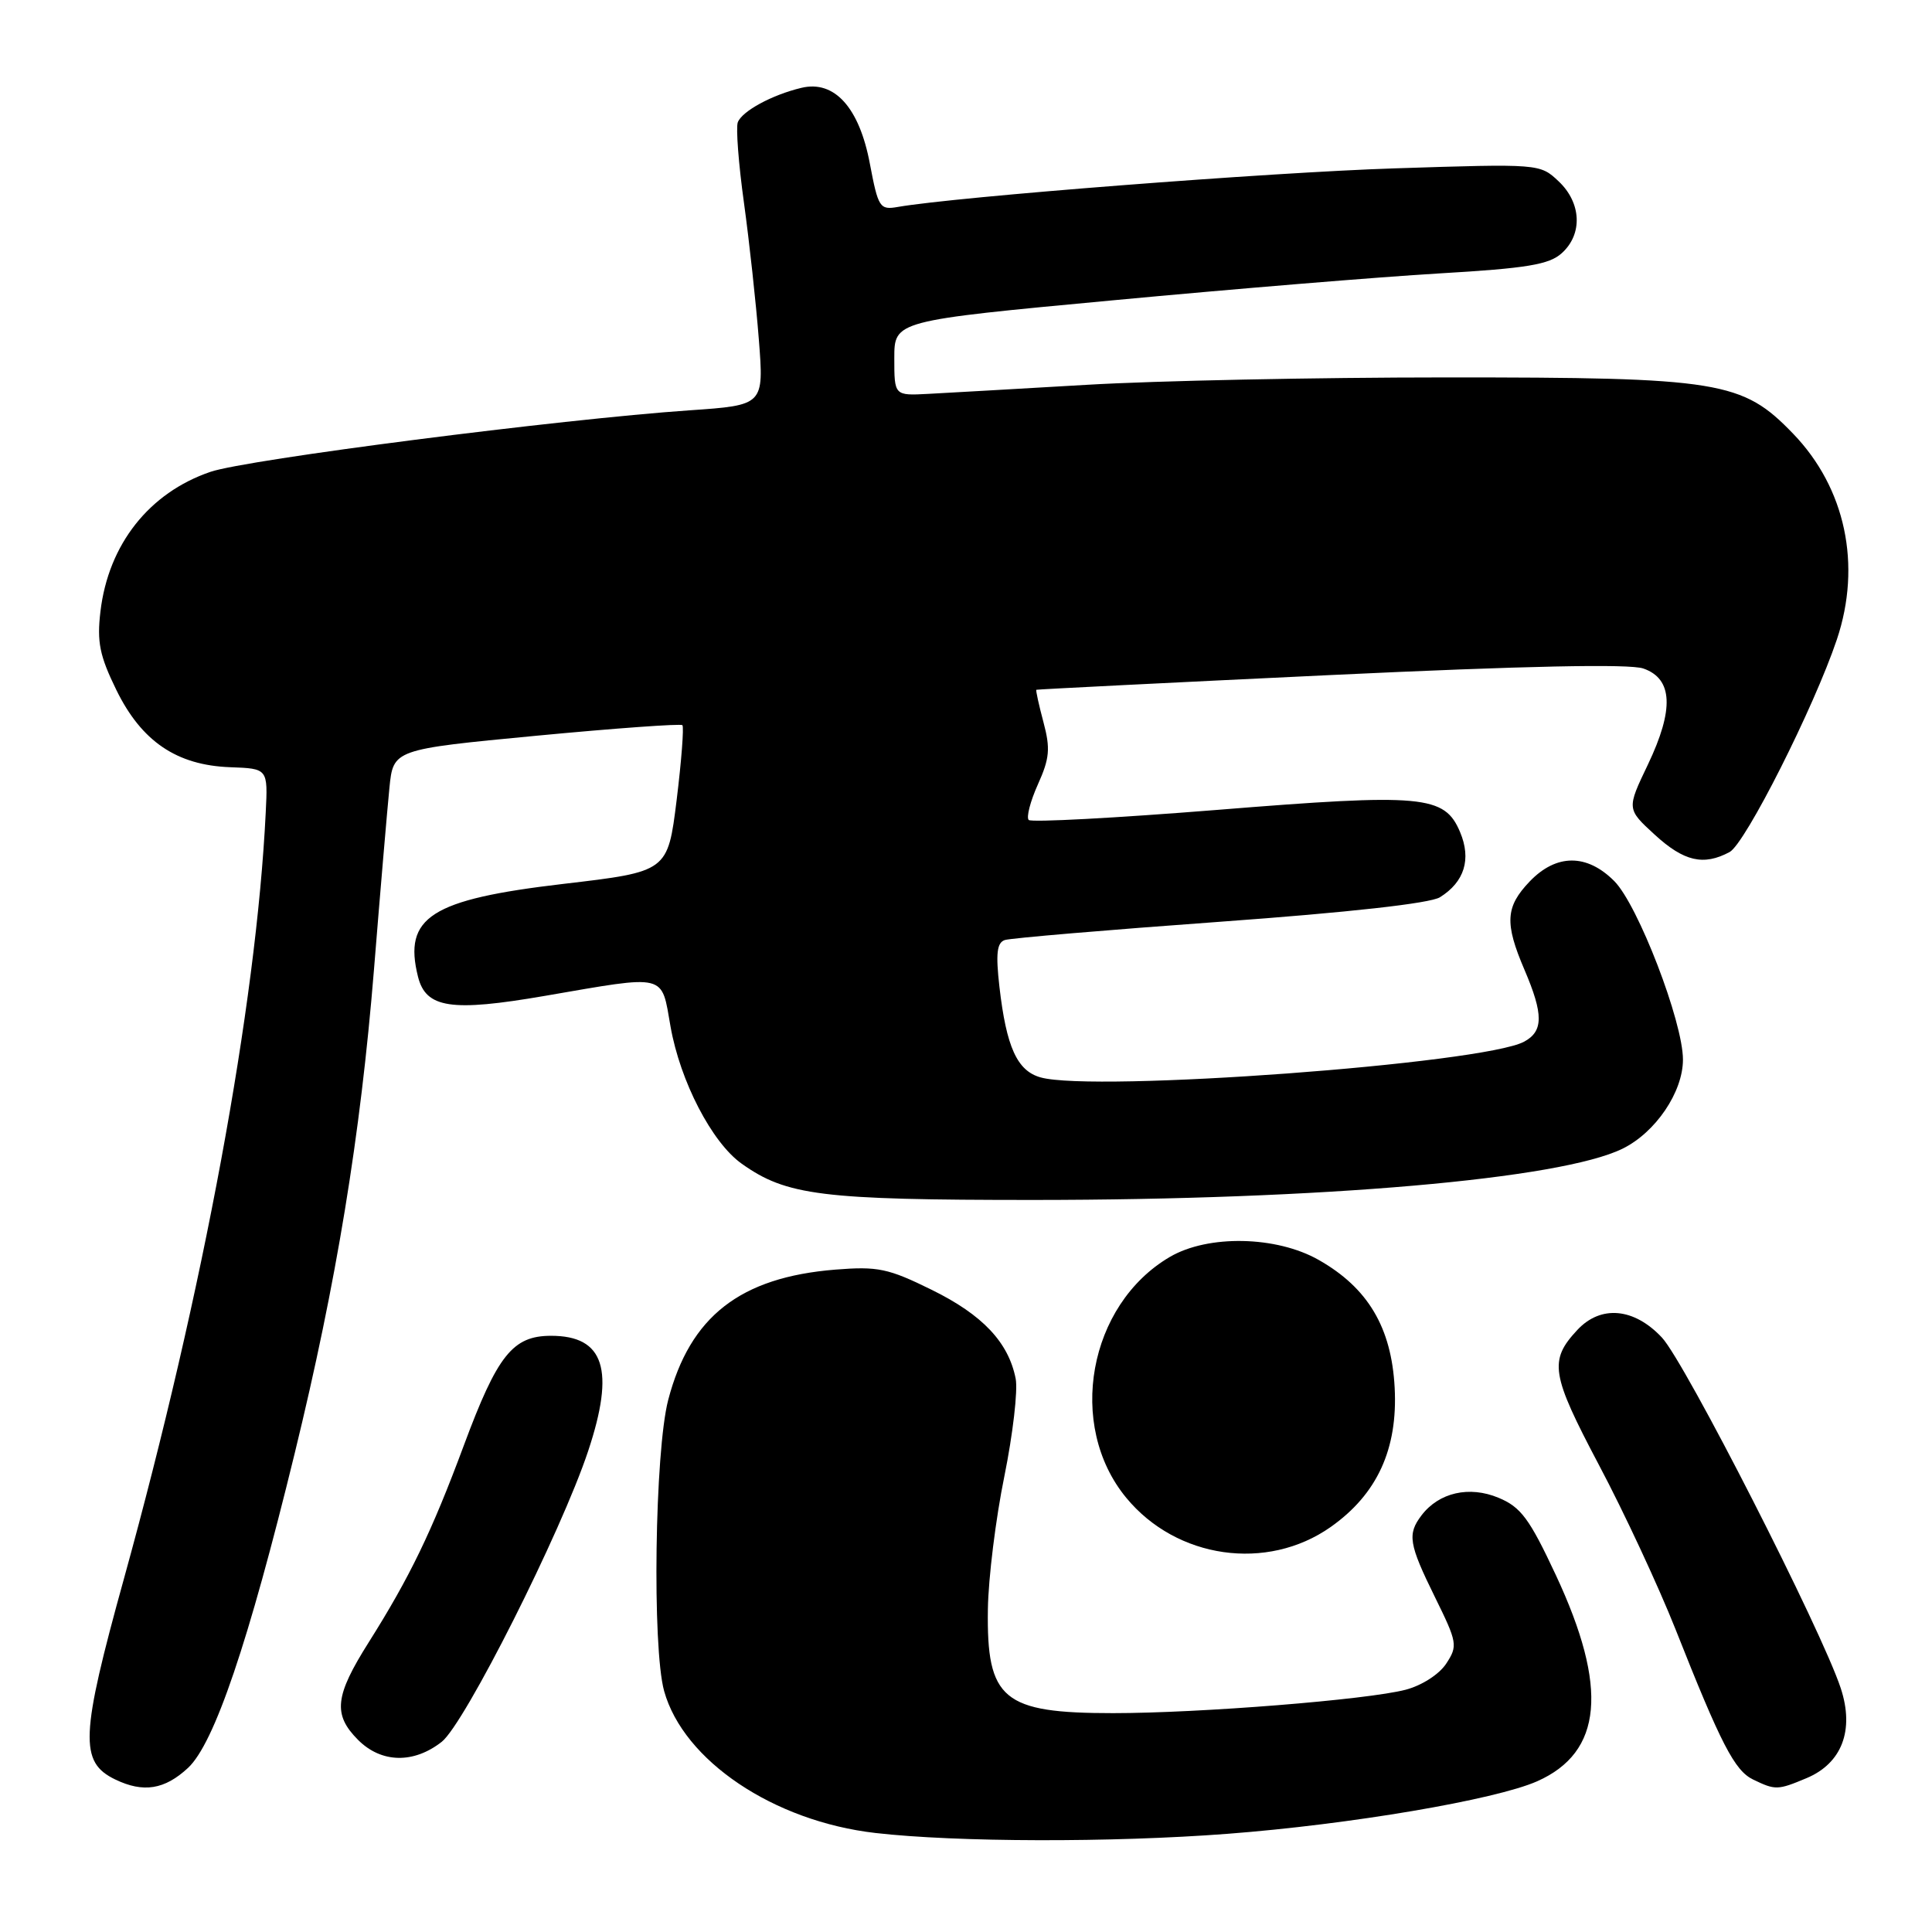 <?xml version="1.0" encoding="UTF-8" standalone="no"?>
<!DOCTYPE svg PUBLIC "-//W3C//DTD SVG 1.1//EN" "http://www.w3.org/Graphics/SVG/1.1/DTD/svg11.dtd" >
<svg xmlns="http://www.w3.org/2000/svg" xmlns:xlink="http://www.w3.org/1999/xlink" version="1.1" viewBox="0 0 256 256">
 <g >
 <path fill="currentColor"
d=" M 162.65 242.99 C 178.89 241.75 198.10 238.49 203.68 236.03 C 212.36 232.18 213.14 223.65 206.16 208.71 C 202.67 201.24 201.53 199.70 198.58 198.47 C 194.69 196.84 190.67 197.76 188.36 200.79 C 186.46 203.29 186.67 204.58 190.13 211.61 C 193.11 217.66 193.18 218.08 191.63 220.44 C 190.70 221.86 188.39 223.34 186.25 223.90 C 181.15 225.23 158.99 227.00 147.49 227.00 C 132.87 227.00 130.72 225.21 130.90 213.22 C 130.96 209.12 131.94 201.20 133.08 195.63 C 134.21 190.06 134.89 184.22 134.58 182.67 C 133.62 177.85 130.19 174.22 123.46 170.91 C 117.70 168.07 116.32 167.78 110.69 168.23 C 98.07 169.25 91.43 174.43 88.54 185.50 C 86.76 192.34 86.40 218.29 88.00 224.07 C 90.57 233.30 102.51 241.33 116.00 242.88 C 126.71 244.11 147.34 244.16 162.65 242.99 Z  M 24.92 234.25 C 28.40 231.00 32.91 217.71 39.04 192.61 C 44.59 169.88 47.76 150.54 49.55 128.52 C 50.39 118.06 51.32 107.21 51.60 104.40 C 52.11 99.30 52.11 99.30 71.06 97.49 C 81.49 96.50 90.20 95.87 90.42 96.09 C 90.64 96.32 90.30 100.78 89.66 106.00 C 88.48 115.50 88.48 115.50 74.65 117.12 C 57.08 119.18 53.41 121.53 55.39 129.43 C 56.44 133.59 59.78 134.10 72.19 131.96 C 88.52 129.15 87.60 128.92 88.85 136.03 C 90.13 143.28 94.33 151.39 98.27 154.19 C 104.21 158.42 108.85 159.00 136.91 159.00 C 175.14 158.99 206.78 156.24 214.99 152.21 C 219.37 150.06 223.00 144.71 223.00 140.40 C 223.00 135.39 217.04 119.90 213.90 116.75 C 210.26 113.10 206.22 113.12 202.69 116.80 C 199.48 120.16 199.35 122.31 202.00 128.50 C 204.53 134.41 204.52 136.65 201.95 138.03 C 196.48 140.96 144.99 144.76 137.88 142.76 C 134.78 141.89 133.35 138.76 132.43 130.76 C 131.93 126.36 132.09 124.92 133.14 124.56 C 133.89 124.31 146.71 123.22 161.63 122.14 C 178.73 120.90 189.51 119.70 190.80 118.89 C 194.05 116.86 194.98 113.85 193.47 110.26 C 191.41 105.37 188.61 105.11 161.22 107.32 C 147.87 108.39 136.66 108.99 136.31 108.65 C 135.97 108.30 136.52 106.18 137.53 103.93 C 139.08 100.49 139.20 99.19 138.26 95.68 C 137.65 93.39 137.23 91.47 137.32 91.40 C 137.42 91.34 154.94 90.46 176.25 89.45 C 202.03 88.23 215.92 87.94 217.75 88.58 C 221.66 89.94 221.85 93.98 218.36 101.30 C 215.54 107.19 215.54 107.19 219.26 110.60 C 223.13 114.15 225.73 114.75 229.18 112.90 C 231.26 111.79 240.39 93.69 243.40 84.72 C 246.70 74.86 244.54 64.67 237.61 57.48 C 230.87 50.48 227.93 50.00 191.57 50.01 C 174.48 50.01 153.07 50.45 144.00 50.99 C 134.93 51.52 125.47 52.06 123.00 52.19 C 118.50 52.43 118.50 52.43 118.50 47.47 C 118.50 42.50 118.50 42.50 147.50 39.79 C 163.45 38.29 182.89 36.69 190.70 36.23 C 202.35 35.55 205.28 35.06 206.95 33.54 C 209.74 31.02 209.55 26.87 206.52 24.02 C 204.05 21.69 203.97 21.69 184.77 22.31 C 168.20 22.84 126.71 26.07 118.97 27.42 C 116.57 27.84 116.37 27.52 115.26 21.68 C 113.86 14.24 110.56 10.59 106.19 11.64 C 102.29 12.57 98.32 14.73 97.76 16.21 C 97.50 16.92 97.86 21.72 98.58 26.88 C 99.29 32.04 100.18 40.18 100.55 44.98 C 101.23 53.69 101.23 53.69 91.37 54.37 C 74.22 55.55 32.69 60.88 27.89 62.52 C 19.76 65.29 14.36 72.14 13.31 81.02 C 12.83 85.06 13.20 86.89 15.41 91.41 C 18.75 98.24 23.41 101.40 30.50 101.66 C 35.50 101.84 35.50 101.84 35.21 107.67 C 33.96 133.25 26.95 171.10 16.43 209.16 C 10.65 230.03 10.50 233.49 15.27 235.79 C 19.00 237.59 21.82 237.13 24.92 234.25 Z  M 239.36 235.62 C 244.06 233.66 245.74 229.26 243.91 223.70 C 241.38 216.01 223.29 180.53 220.22 177.24 C 216.53 173.29 212.11 172.89 209.00 176.23 C 205.22 180.29 205.51 182.08 211.87 194.12 C 215.19 200.38 219.75 210.18 222.02 215.90 C 228.04 231.12 229.85 234.62 232.30 235.80 C 235.24 237.22 235.55 237.22 239.36 235.62 Z  M 58.53 230.80 C 61.57 228.41 74.35 203.04 77.93 192.28 C 81.52 181.50 80.07 177.00 73.02 177.00 C 67.94 177.00 65.91 179.55 61.47 191.50 C 57.21 202.97 54.30 208.98 48.86 217.61 C 44.36 224.73 44.09 227.18 47.45 230.55 C 50.53 233.63 54.81 233.72 58.53 230.80 Z  M 176.33 202.33 C 182.48 197.99 185.23 192.01 184.80 183.88 C 184.38 175.90 181.26 170.65 174.74 166.95 C 169.14 163.76 160.08 163.58 155.01 166.55 C 144.21 172.88 141.31 188.86 149.23 198.46 C 155.90 206.56 167.89 208.27 176.33 202.33 Z "/>
</g>
</svg>